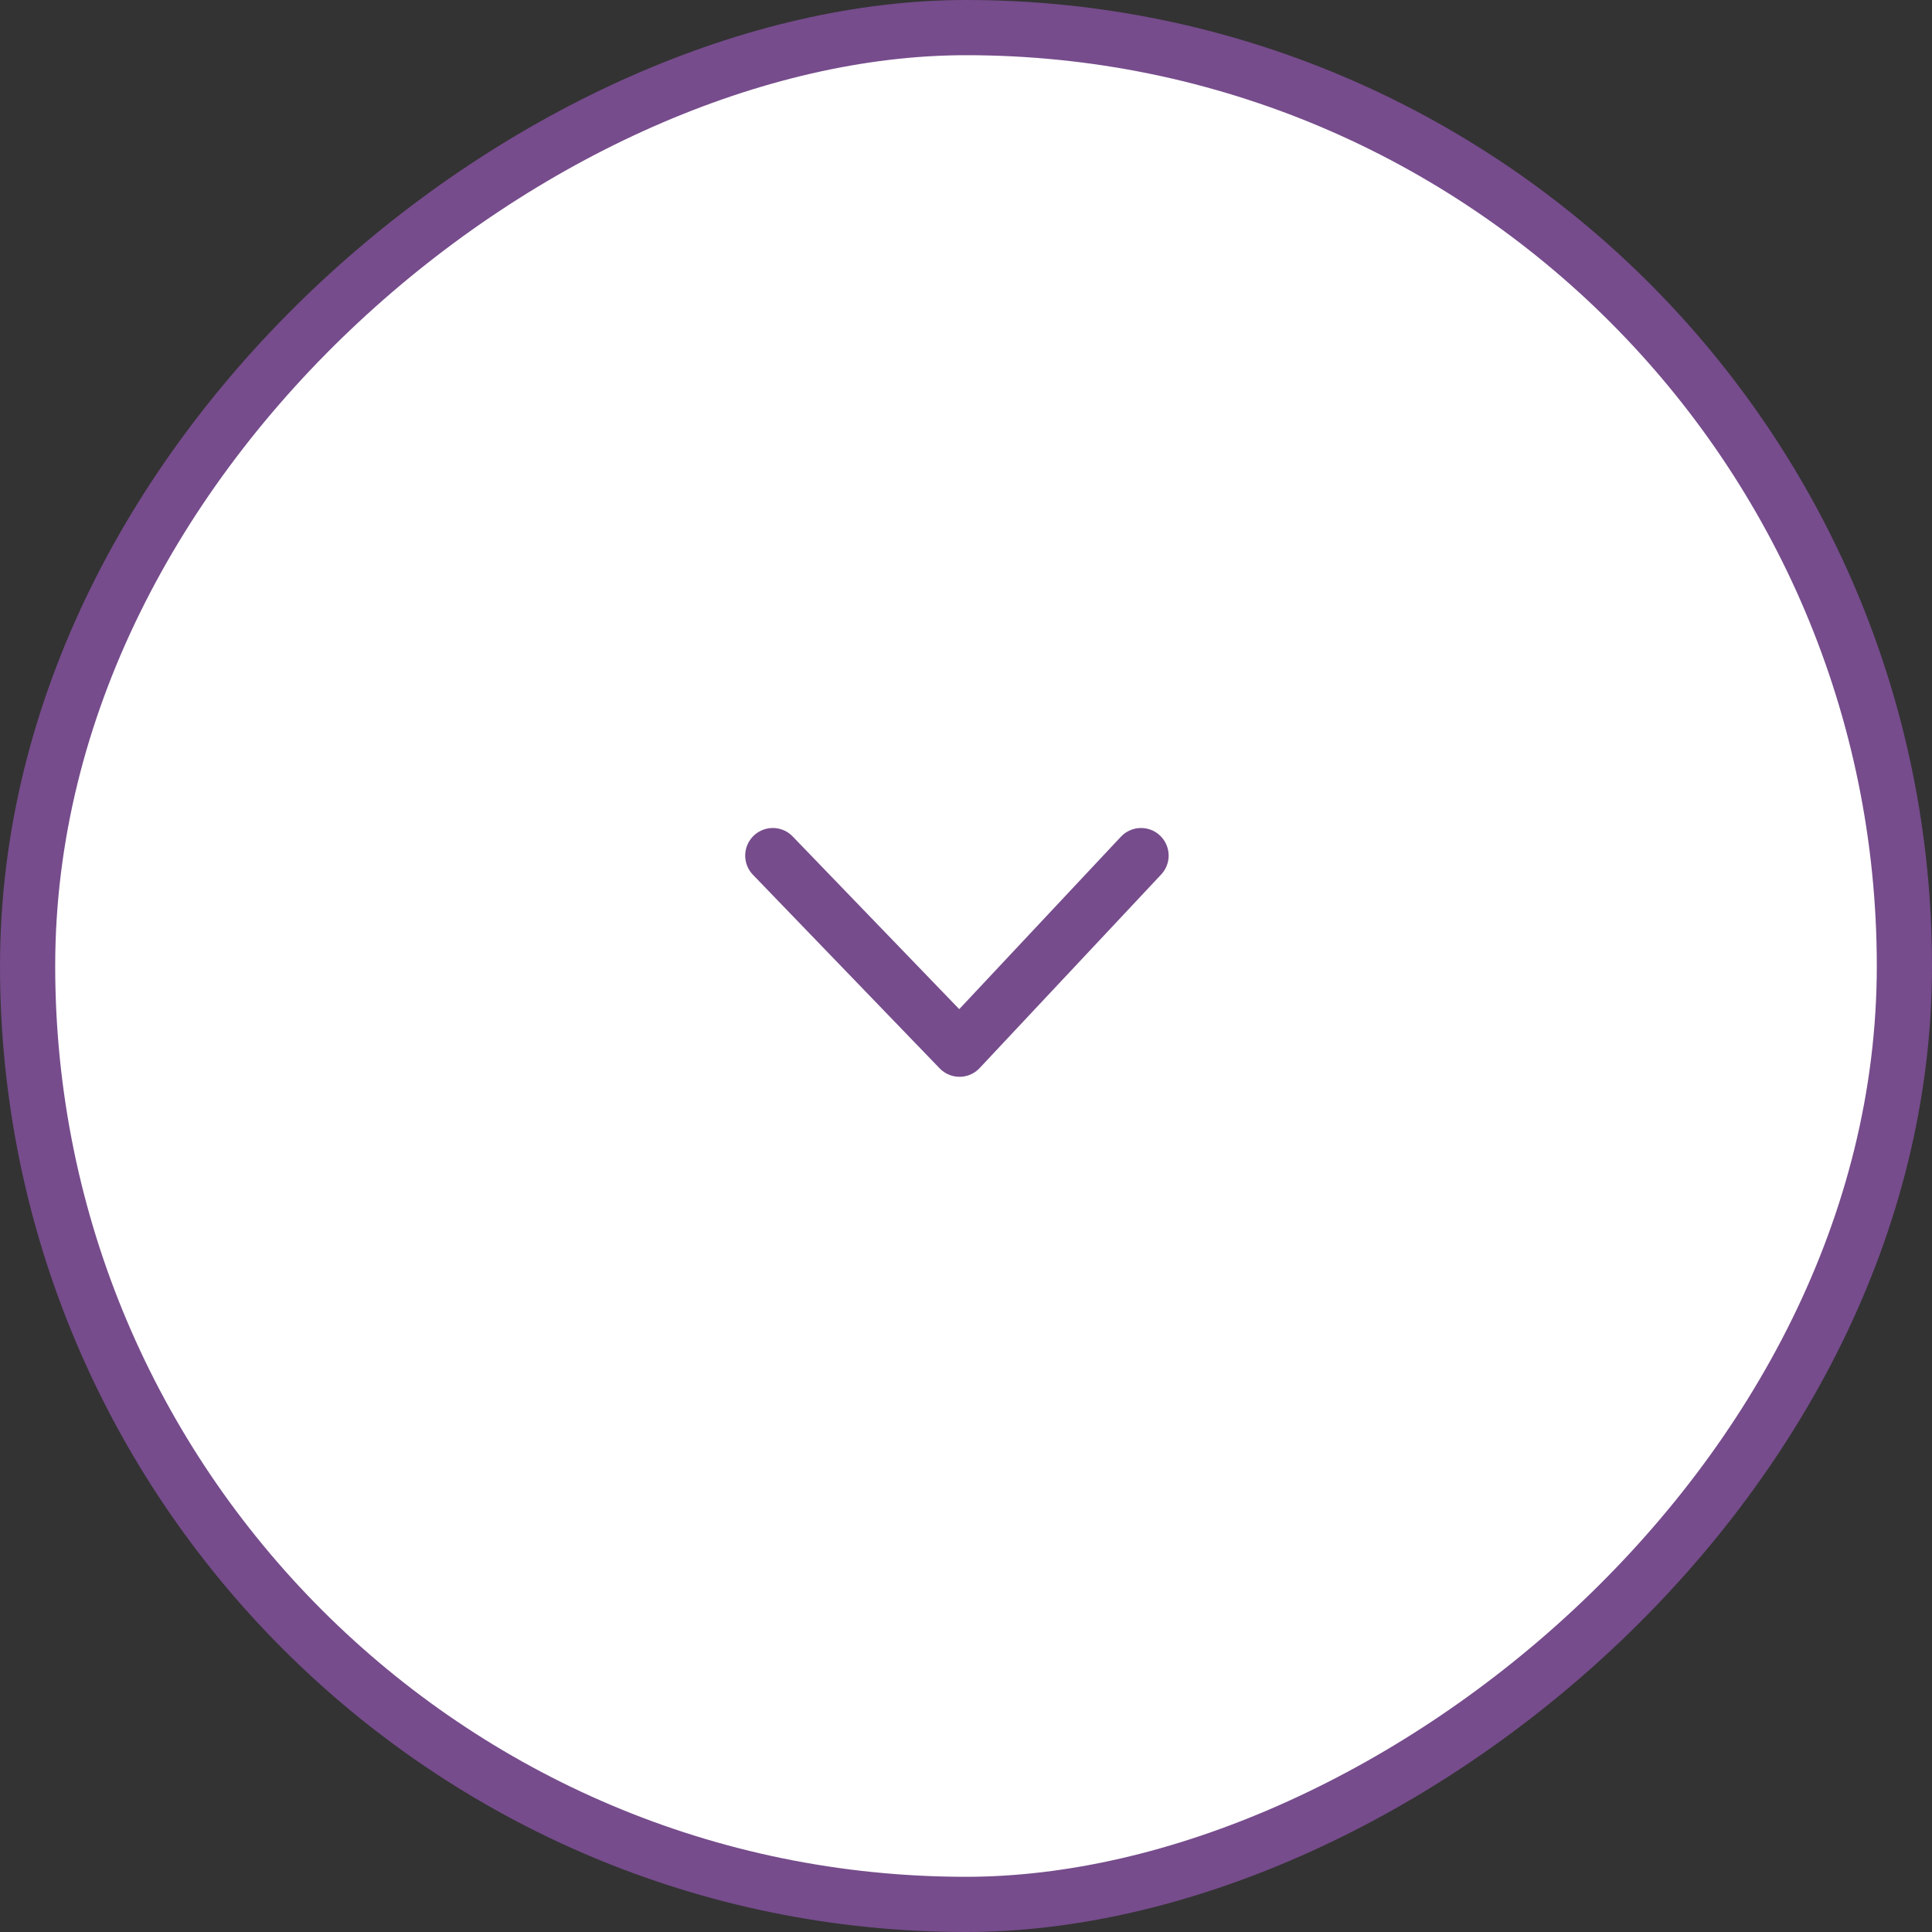 <svg width="70" height="70" viewBox="0 0 70 70" fill="none" xmlns="http://www.w3.org/2000/svg">
<rect x="0" y="0" width="70" height="70" fill="#333333" stroke="none"/>
<rect x="69" y="1" width="68" height="68" rx="34" transform="rotate(90 69 1)" fill="white" stroke="#764C8C" stroke-width="2"/>
<path d="M28 31L34.765 38.014L41.342 31" stroke="#764C8C" stroke-width="2" stroke-linecap="round" stroke-linejoin="round"/>
</svg>
